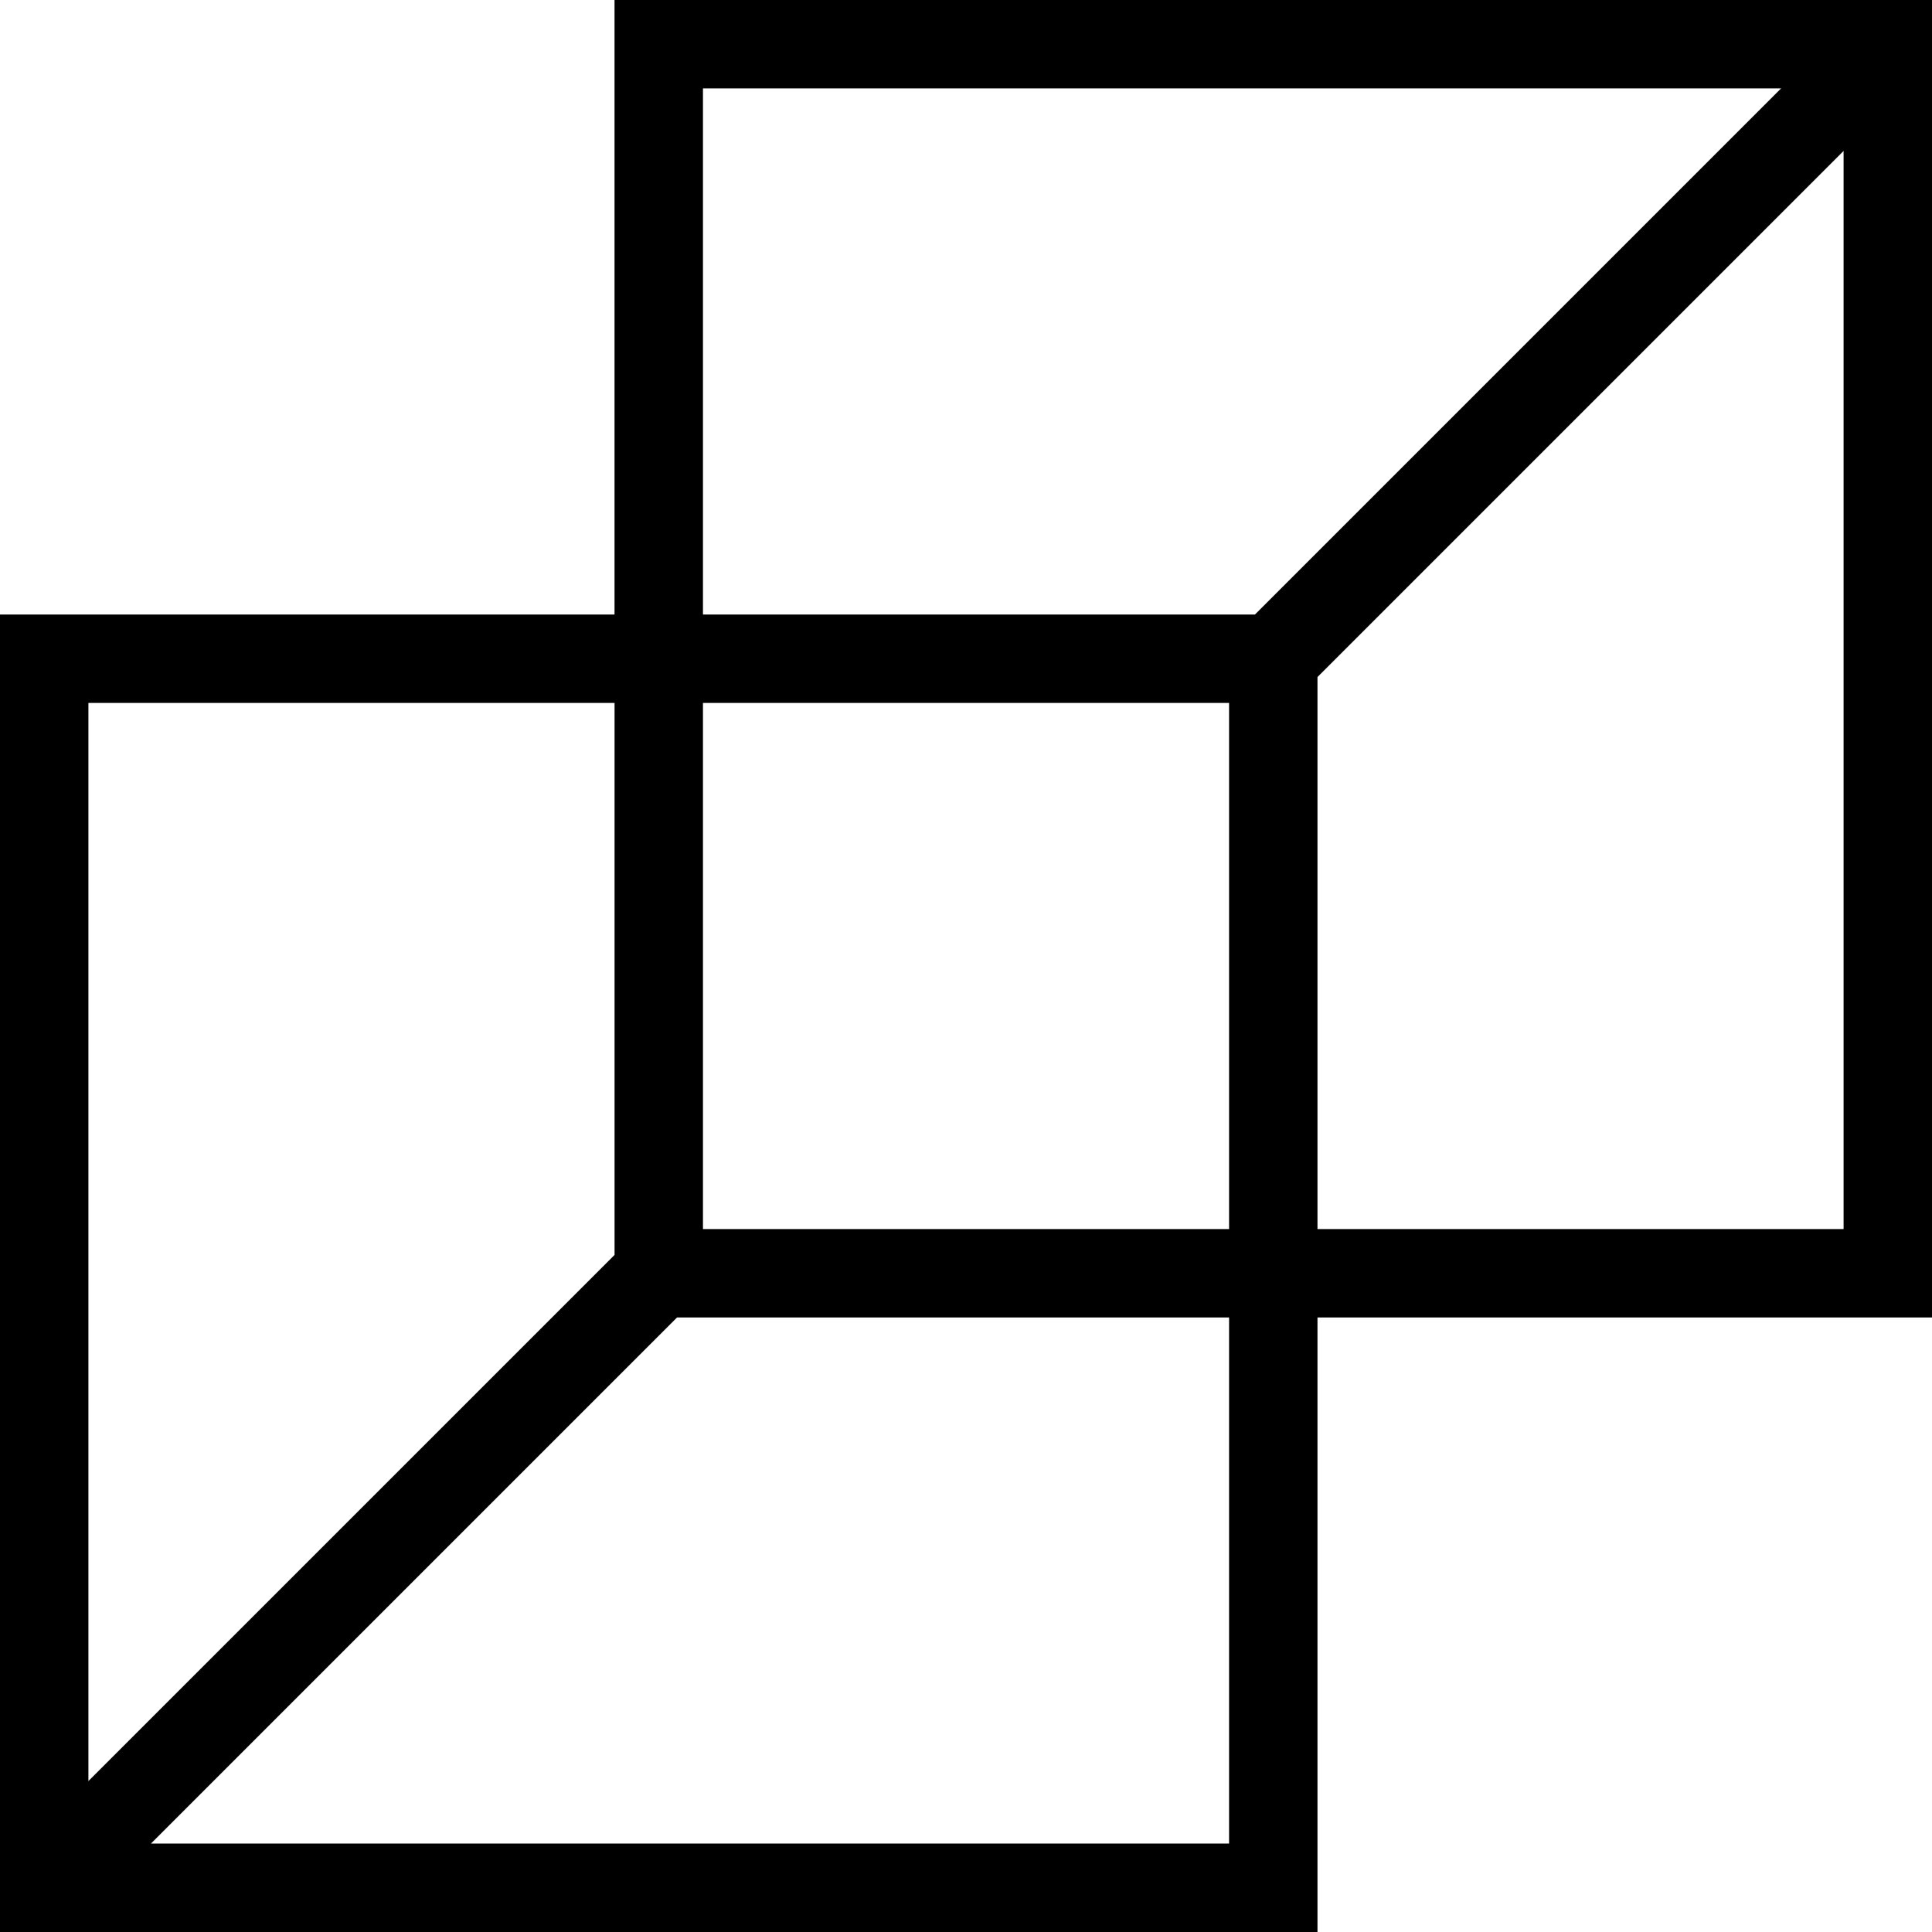 <svg data-name="Layer 1" xmlns="http://www.w3.org/2000/svg" viewBox="0 0 609.26 609.26"><path d="M609.26 0H193.79v193.79H0v415.47h415.47V415.47h193.79V0ZM221.68 27.88h339.99L395.76 193.79H221.68V27.88Zm0 193.79h165.91v165.91H221.68v-165.9Zm-27.88 0v174.08L27.88 561.66V221.68h165.91Zm193.79 359.7H47.6l165.91-165.91h174.08v165.91Zm27.88-193.79V213.51L581.38 47.6v339.98H415.47Z"></path></svg>